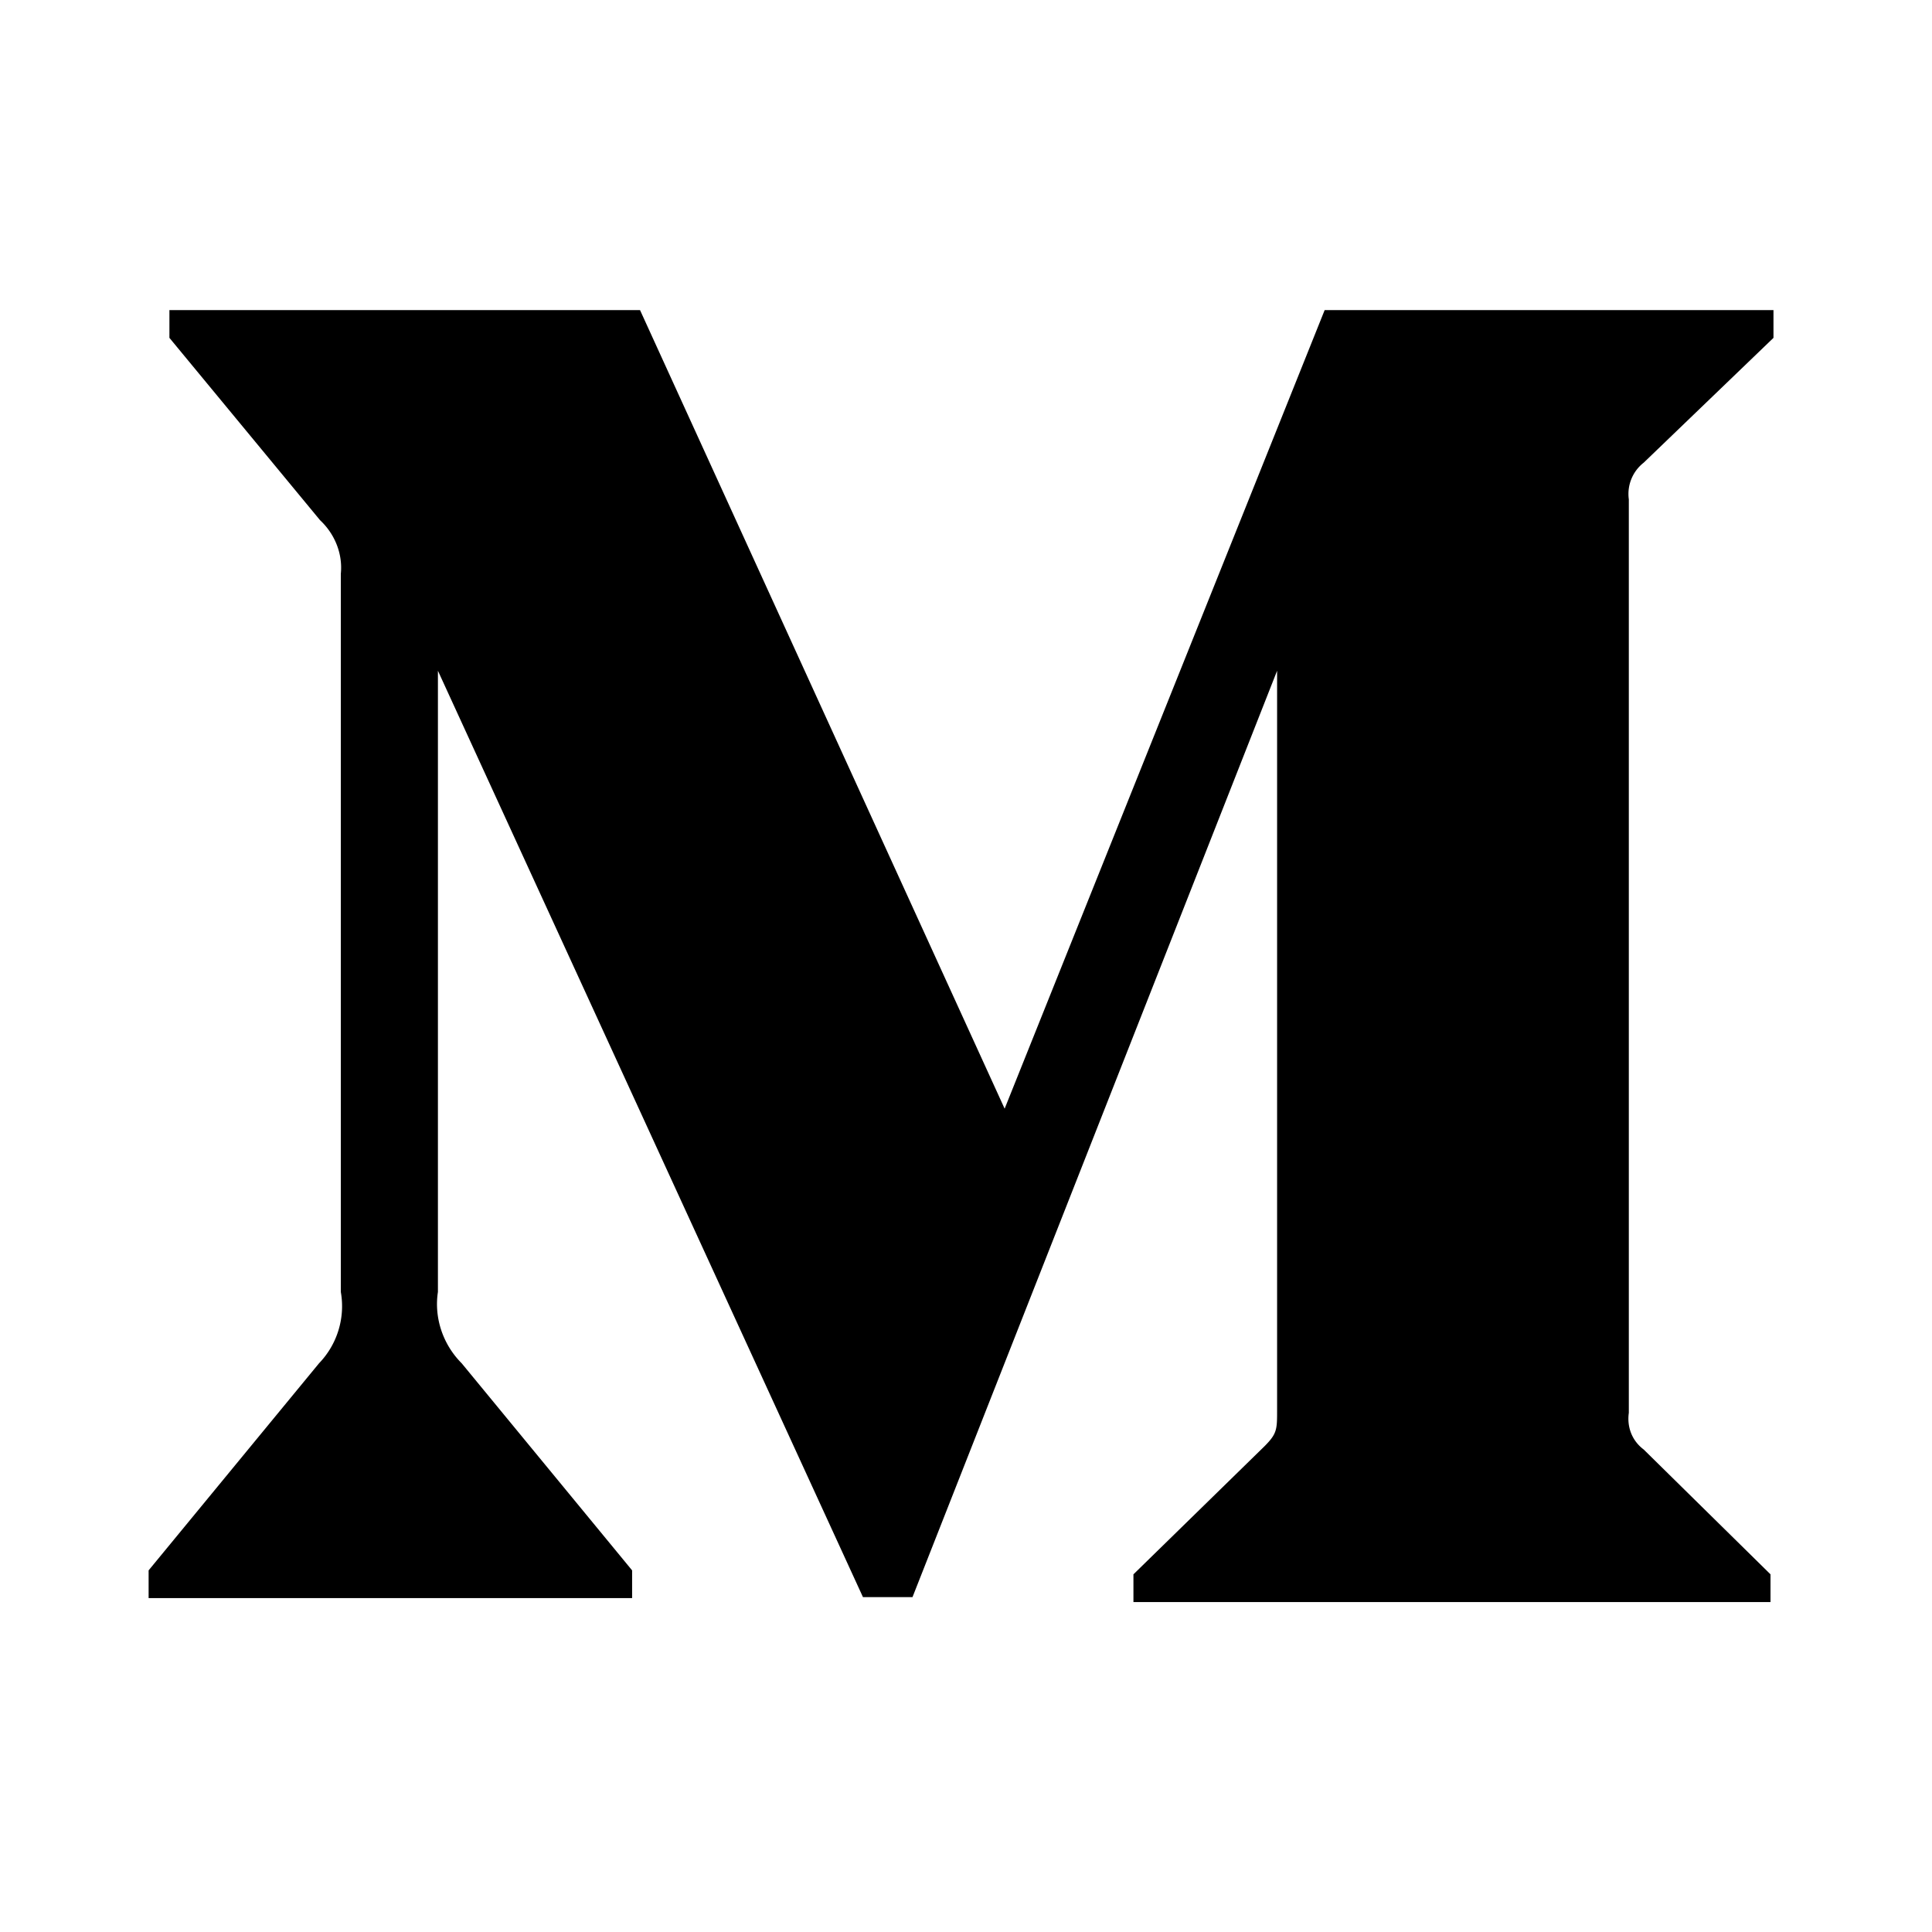 <svg xmlns="http://www.w3.org/2000/svg" viewBox="0 0 195 195"><path d="M34.4 57.9c.2-2-.6-4-2.1-5.4L17.1 34.1v-2.8h47.5l36.8 80.6 32.3-80.6H179v2.8l-13.1 12.6a4 4 0 0 0-1.5 3.7v92.2c-.2 1.4.3 2.8 1.5 3.7l12.8 12.6v2.8h-64.3v-2.8l13.2-12.9c1.3-1.3 1.3-1.7 1.3-3.7V67.7l-36.8 93.5h-5L44.2 67.7v62.7c-.4 2.6.5 5.3 2.4 7.2l17.2 20.9v2.8H15v-2.8l17.2-20.9a8.3 8.3 0 0 0 2.2-7.2V57.9z"/></svg>